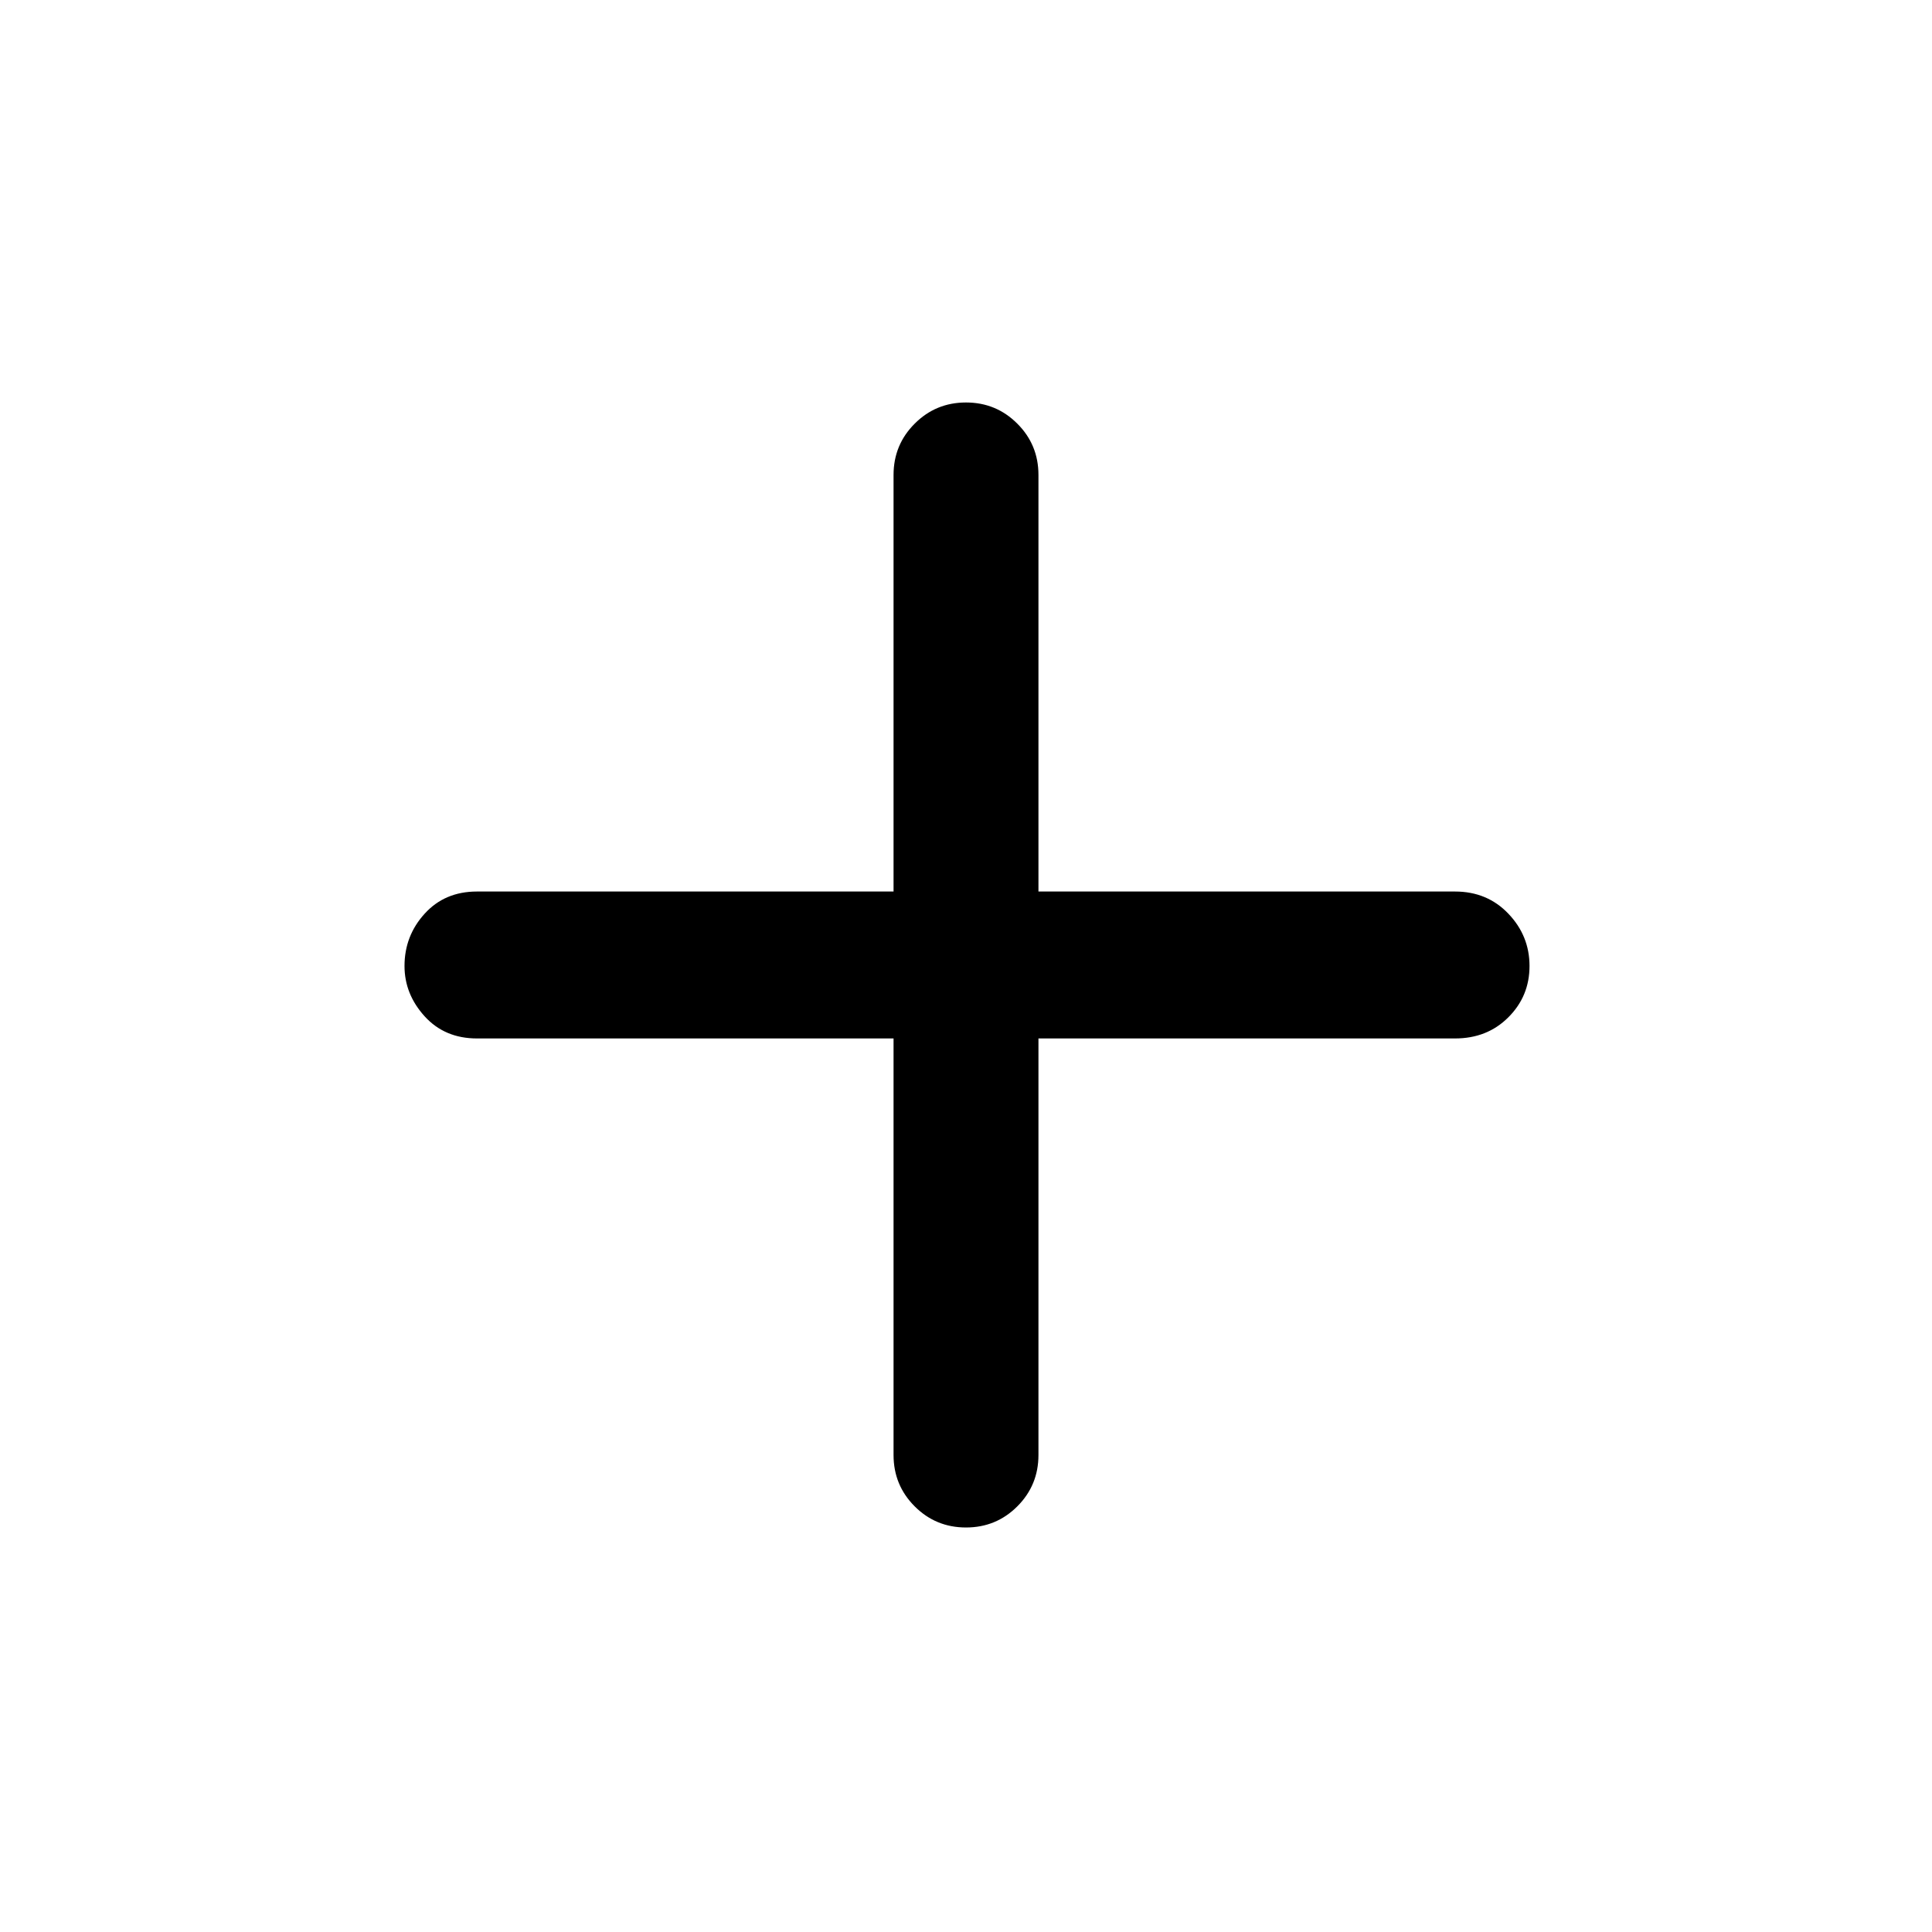 <svg xmlns="http://www.w3.org/2000/svg" height="40" width="40"><path d="M20 31.625q-.625 0-1.062-.437-.438-.438-.438-1.063V21.5H9.875q-.667 0-1.083-.458-.417-.459-.417-1.042 0-.625.417-1.083.416-.459 1.083-.459H18.5V9.833q0-.625.438-1.062.437-.438 1.062-.438t1.062.438q.438.437.438 1.062v8.625h8.625q.667 0 1.104.459.438.458.438 1.083t-.438 1.062q-.437.438-1.104.438H21.5v8.625q0 .625-.438 1.063-.437.437-1.062.437Z"/></svg>